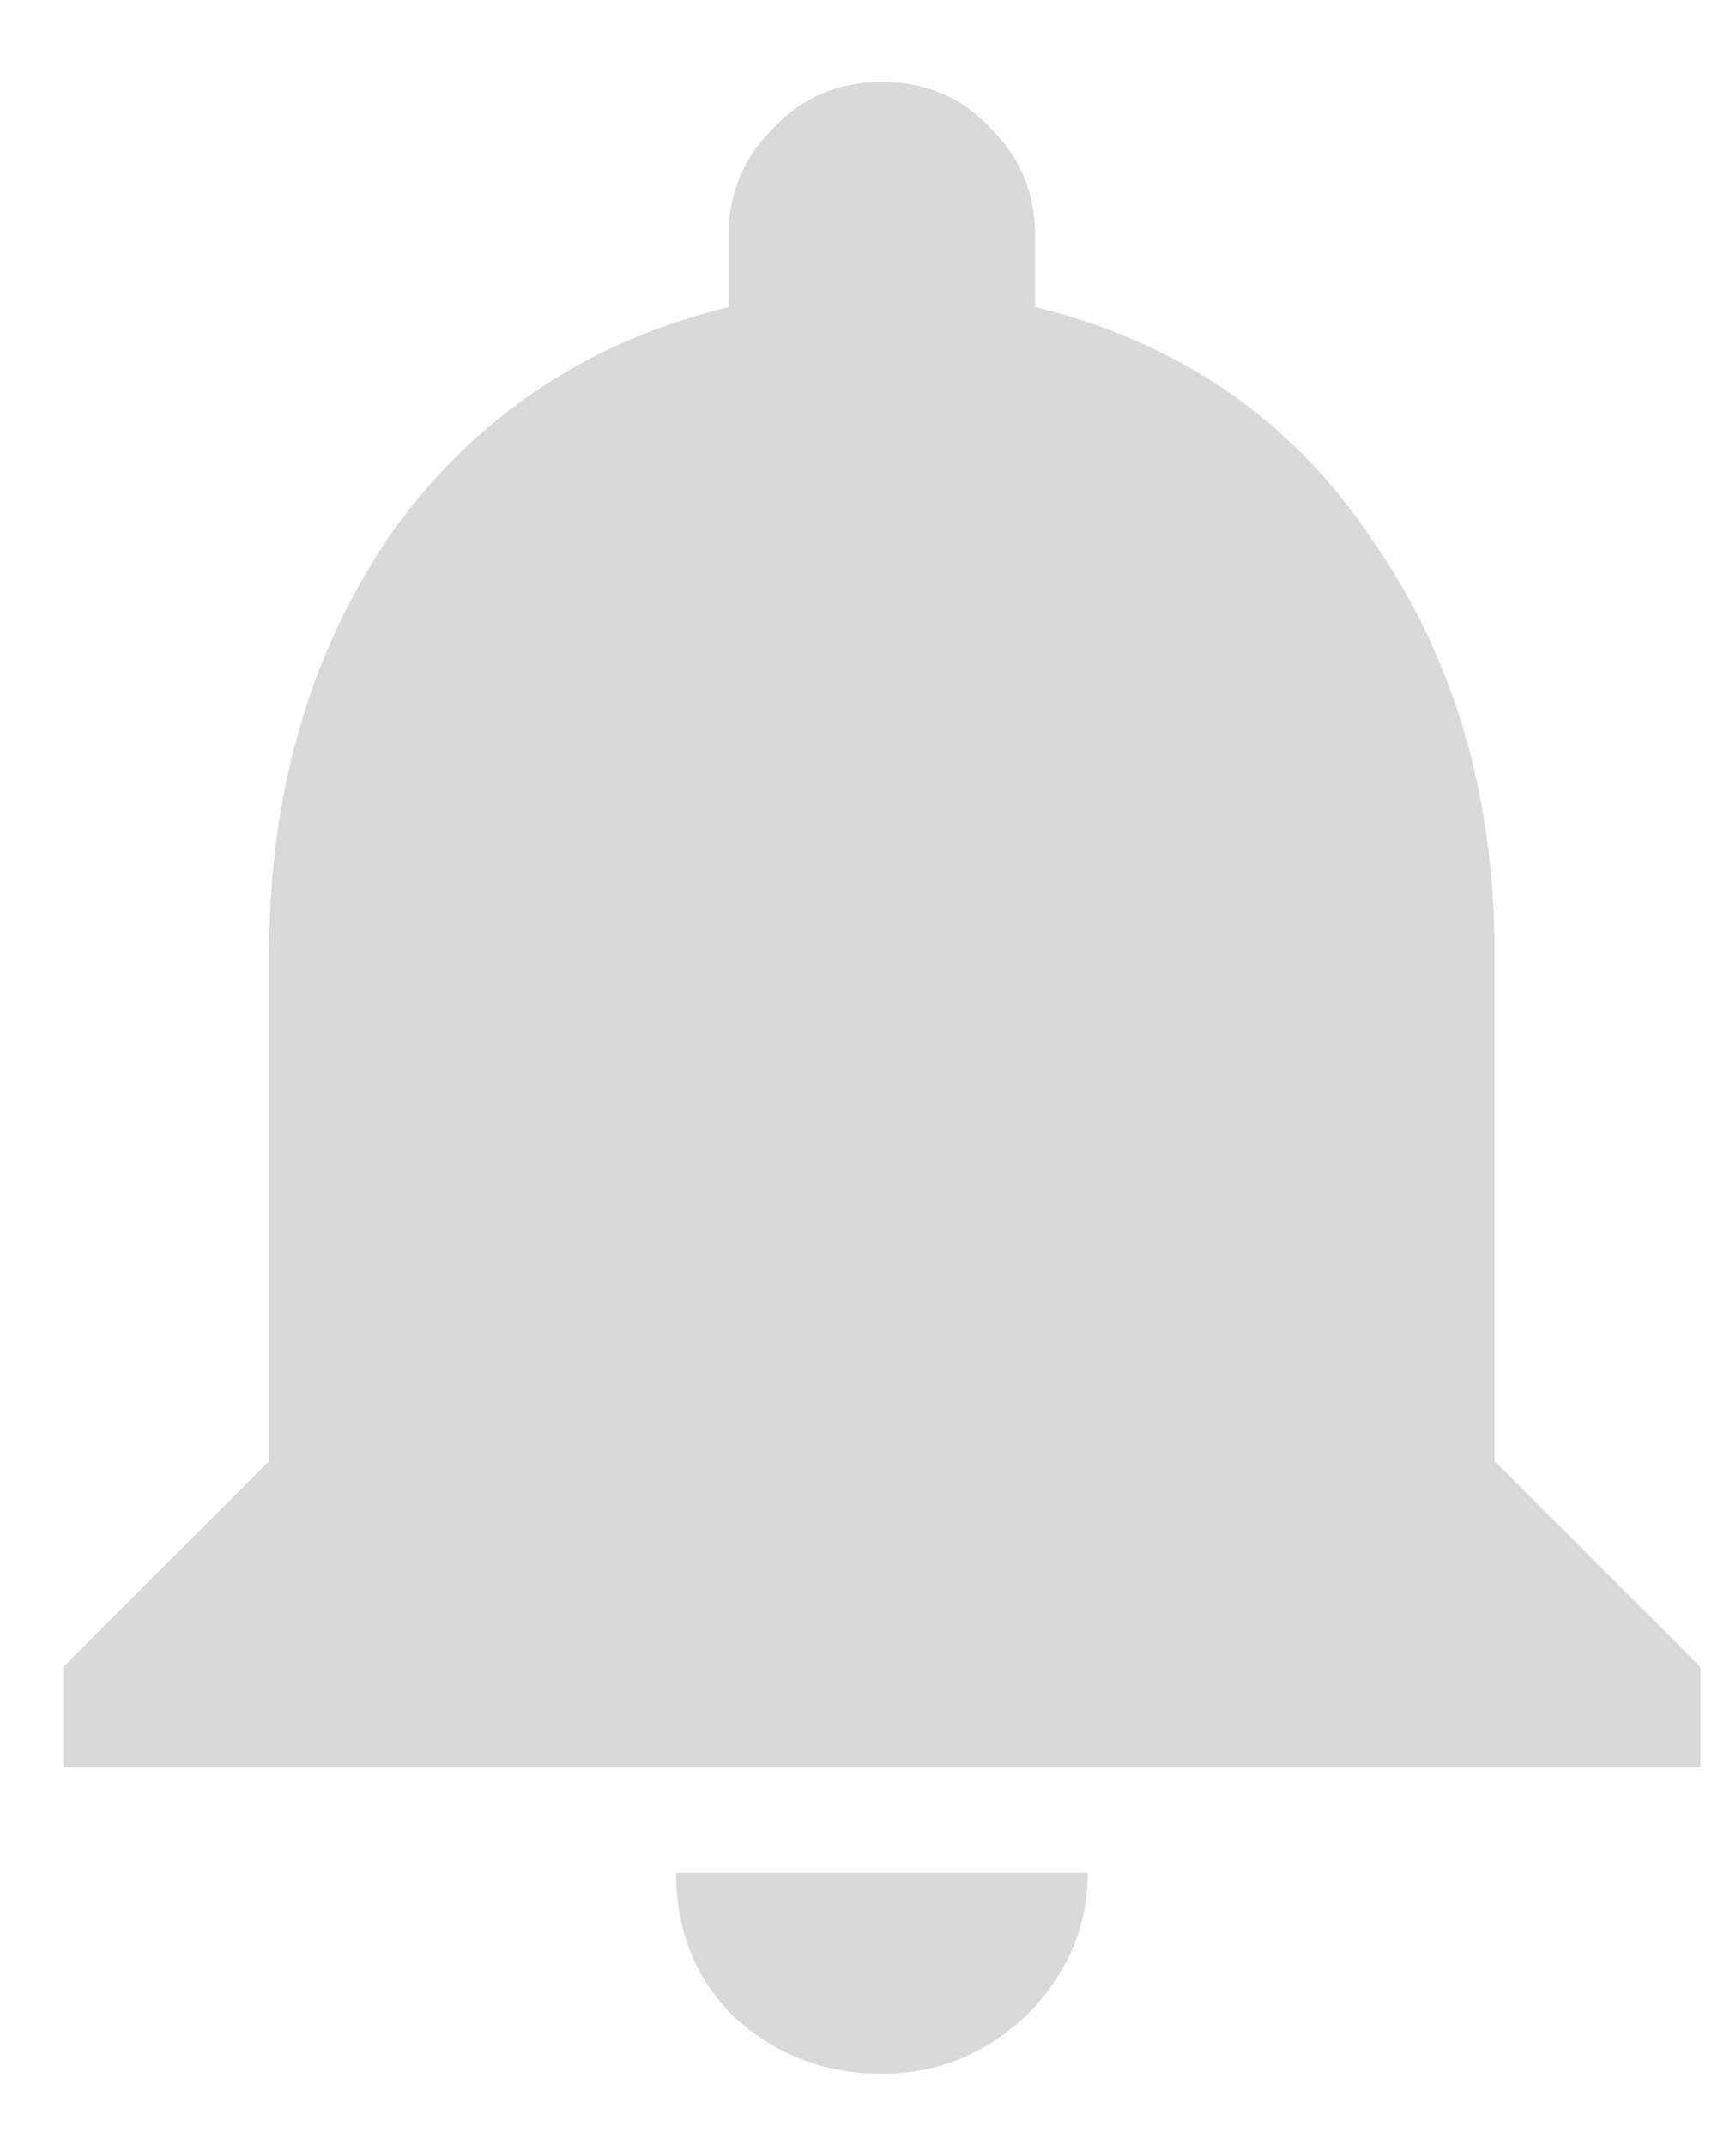 <svg width="17" height="21" viewBox="0 0 17 21" fill="none" xmlns="http://www.w3.org/2000/svg">
<path d="M14.636 14.303L16.652 16.318V17.302H0.621V16.318L2.636 14.303V9.334C2.636 7.771 3.027 6.412 3.808 5.256C4.621 4.099 5.73 3.349 7.136 3.006V2.302C7.136 1.896 7.277 1.552 7.558 1.271C7.84 0.959 8.199 0.802 8.636 0.802C9.074 0.802 9.433 0.959 9.715 1.271C9.996 1.552 10.136 1.896 10.136 2.302V3.006C11.543 3.349 12.636 4.099 13.418 5.256C14.23 6.412 14.636 7.771 14.636 9.334V14.303ZM8.636 20.302C8.074 20.302 7.59 20.115 7.183 19.74C6.808 19.365 6.621 18.896 6.621 18.334H10.652C10.652 18.865 10.449 19.334 10.043 19.74C9.636 20.115 9.168 20.302 8.636 20.302Z" fill="#D9D9D9"/>
</svg>
